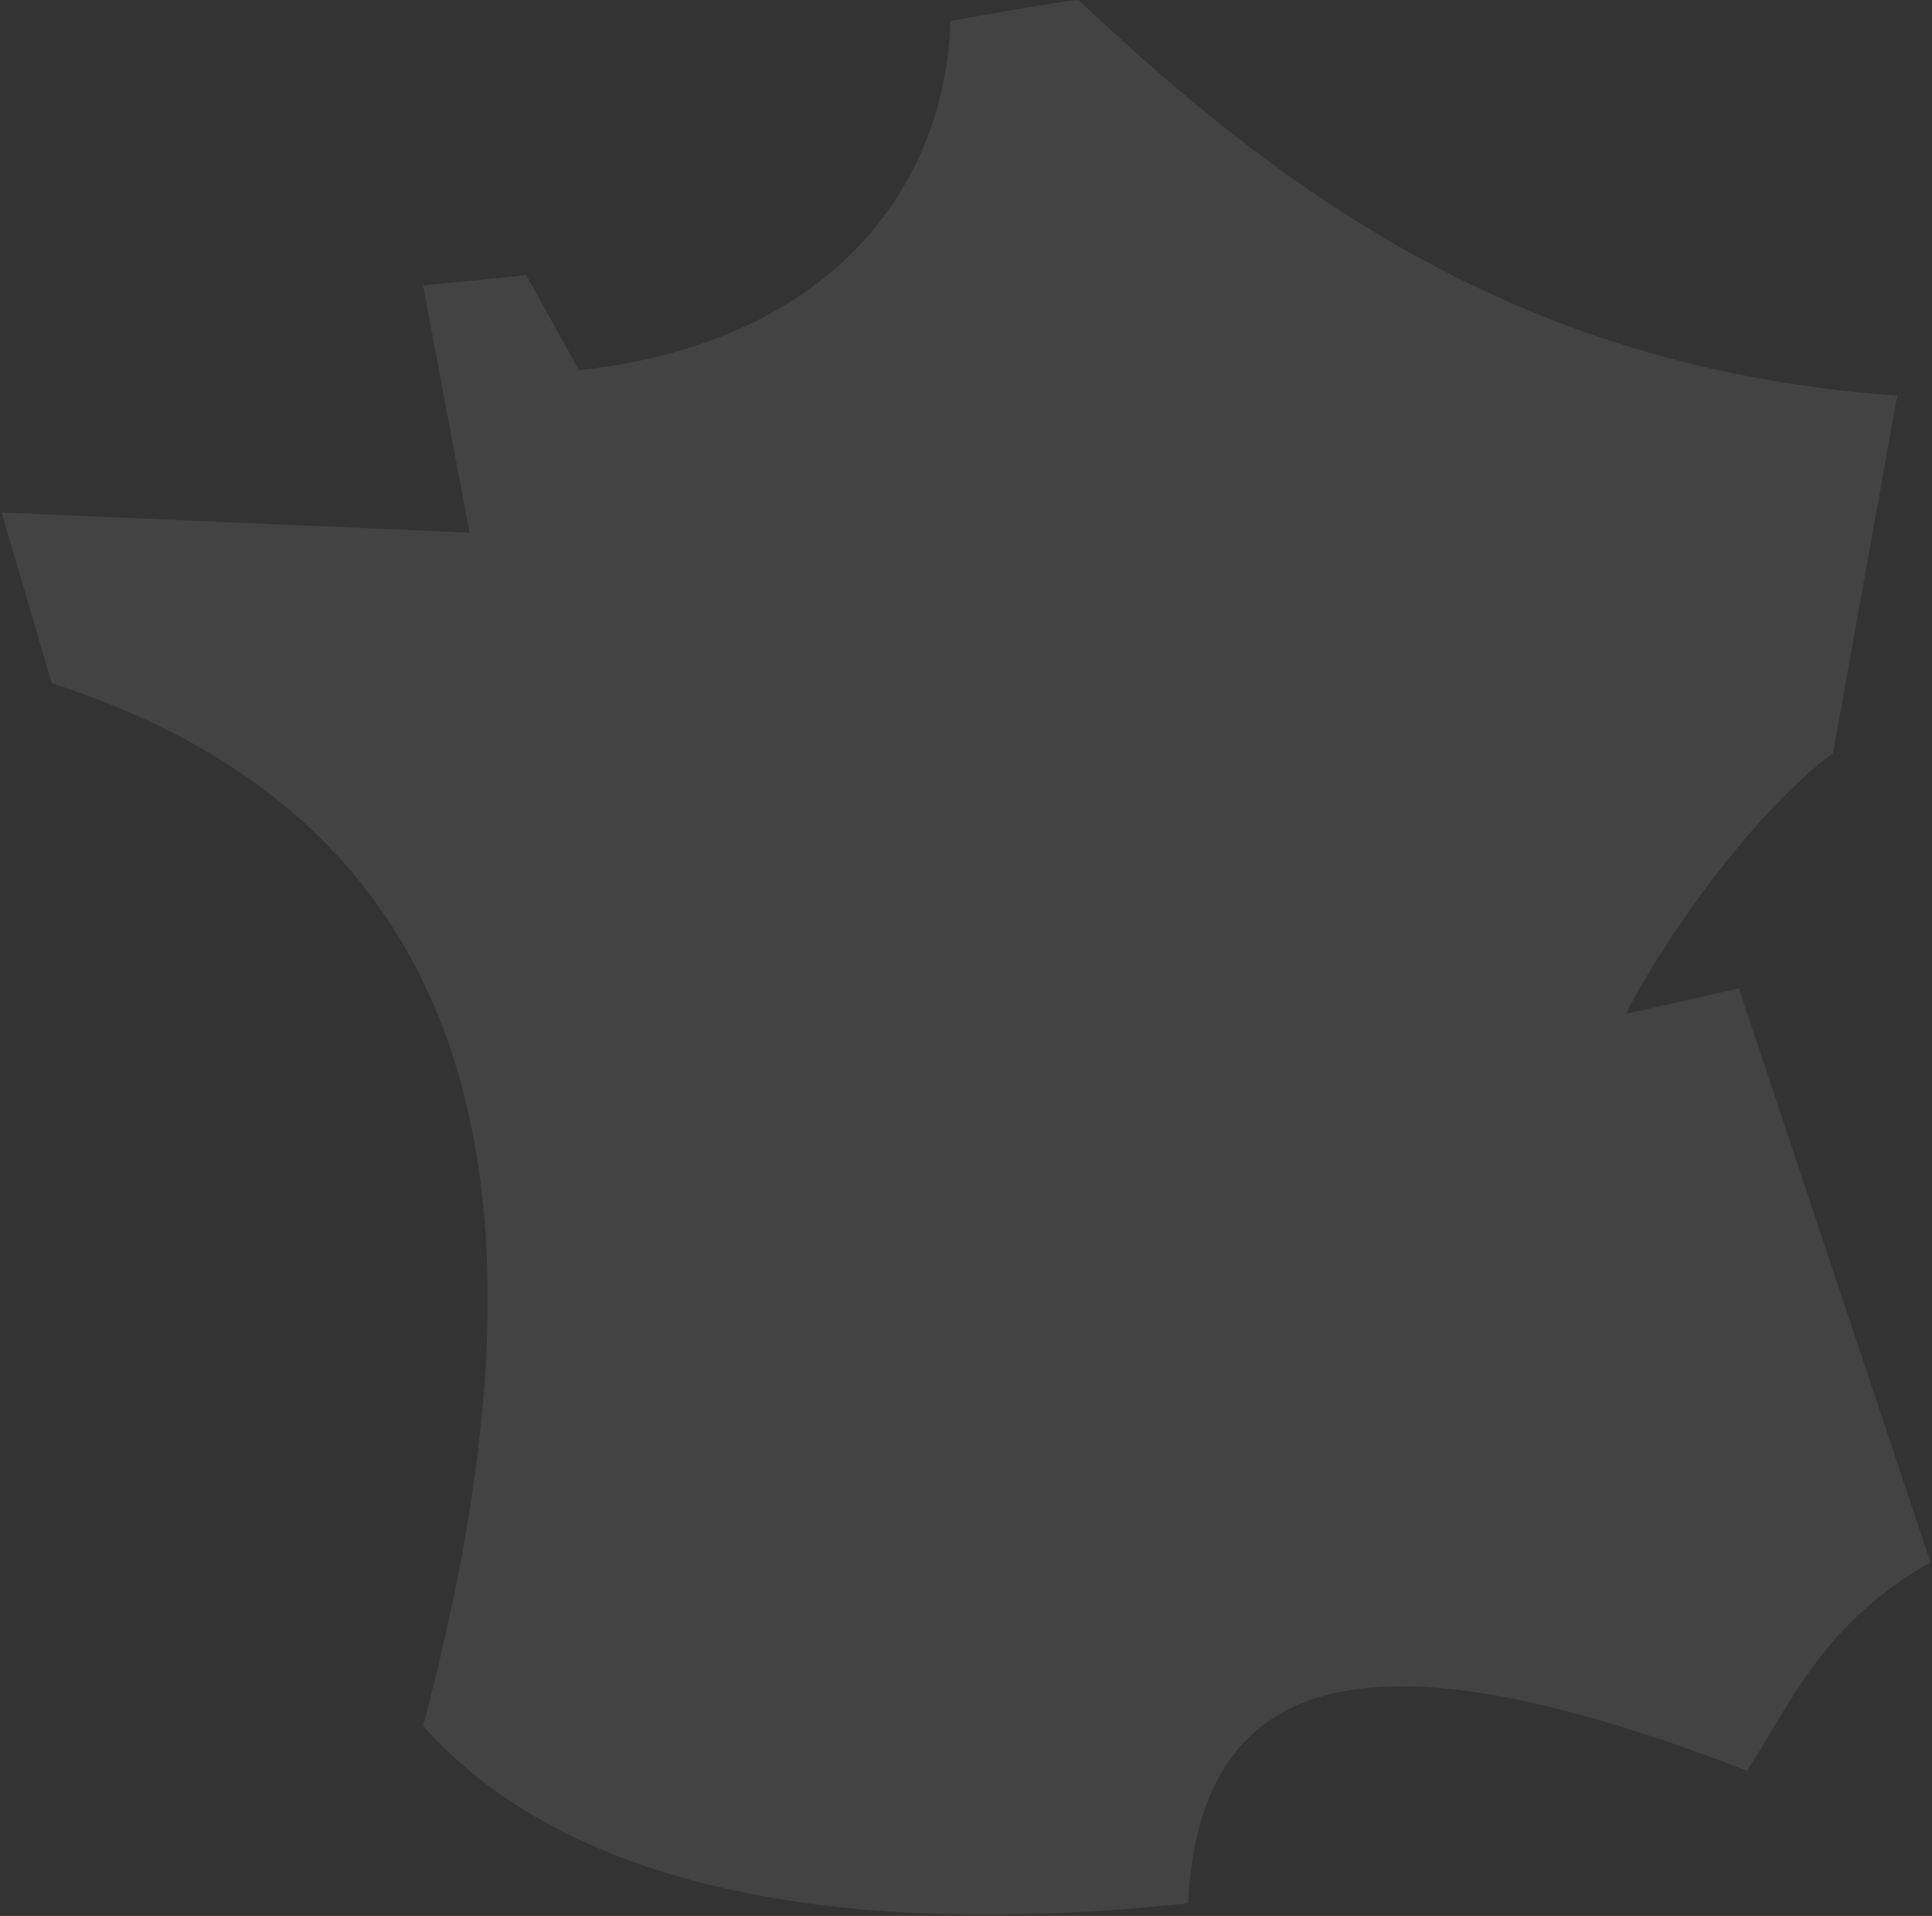 <svg width="1067" height="1058" viewBox="0 0 1067 1058" fill="none" xmlns="http://www.w3.org/2000/svg">
<rect x="0" y="0" width="1067" height="1058" fill="#333333" stroke="none"/>
<path d="M595.739 0.044C588.47 0.044 524.868 11.605 524.868 11.605C521.915 106.122 455.815 189.872 319.753 204.409L290.678 152.006L233.664 157.639L259.332 294.133L0.86 283.002L28.572 377.269C307.033 466.993 294.313 723.67 233.664 953.09C340.424 1073.48 555.761 1061.67 656.16 1050.99C663.202 909.705 775.186 904.481 964.855 977.849C990.523 937.871 1007.56 896.076 1066.16 862.685L960.312 545.813L897.846 559.896C922.832 511.968 970.988 446.549 1012.33 415.884L1047.76 218.492C846.511 204.182 715.219 113.186 595.739 0.044Z" fill="white" fill-opacity="0.08"/>
</svg>
